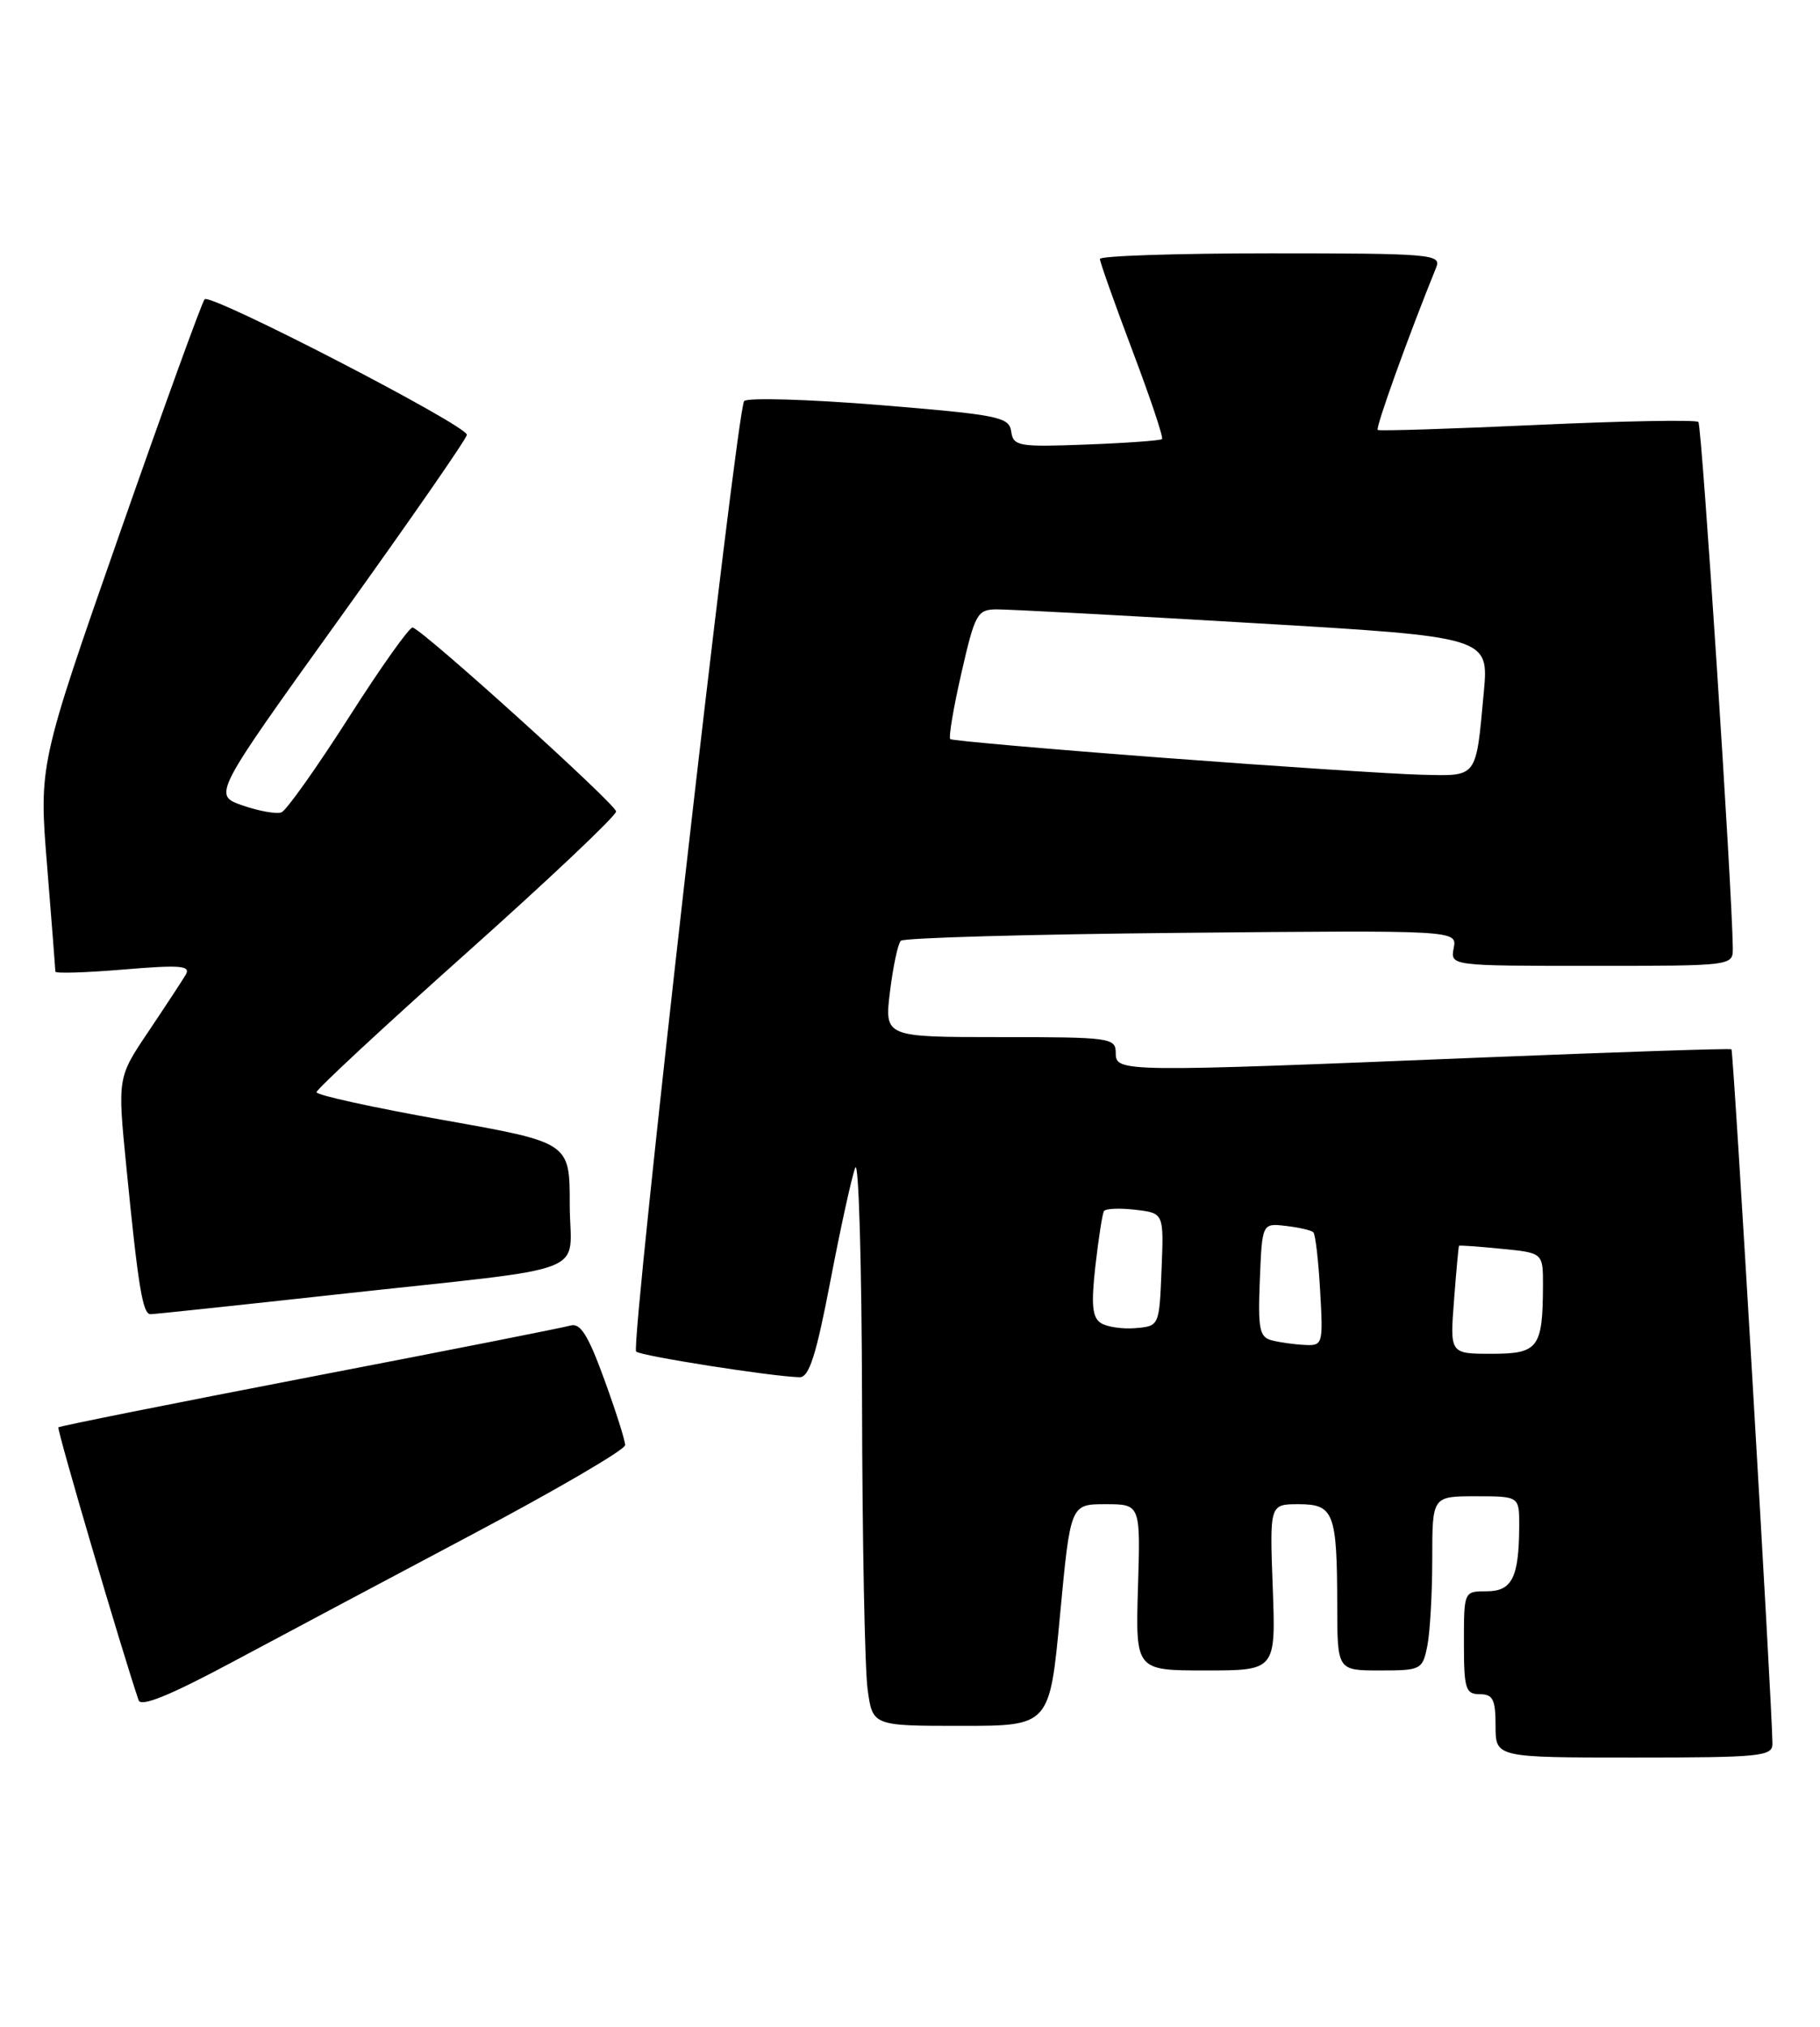<?xml version="1.0" encoding="UTF-8" standalone="no"?>
<!DOCTYPE svg PUBLIC "-//W3C//DTD SVG 1.1//EN" "http://www.w3.org/Graphics/SVG/1.1/DTD/svg11.dtd" >
<svg xmlns="http://www.w3.org/2000/svg" xmlns:xlink="http://www.w3.org/1999/xlink" version="1.1" viewBox="0 0 230 256">
 <g >
 <path fill="currentColor"
d=" M 223.99 220.25 C 223.96 215.53 219.07 132.75 218.81 132.54 C 218.64 132.41 204.32 132.89 187.00 133.59 C 141.54 135.44 141.00 135.44 141.00 133.00 C 141.00 131.09 140.33 131.00 126.38 131.00 C 111.77 131.00 111.77 131.00 112.47 125.25 C 112.86 122.09 113.47 119.20 113.84 118.83 C 114.20 118.46 130.17 118.01 149.32 117.83 C 184.14 117.50 184.14 117.50 183.71 119.75 C 183.28 122.00 183.28 122.00 201.14 122.00 C 219.00 122.00 219.00 122.00 218.98 119.75 C 218.91 112.45 215.07 53.74 214.63 53.30 C 214.34 53.01 205.19 53.17 194.30 53.67 C 183.41 54.17 174.32 54.46 174.11 54.31 C 173.79 54.10 177.94 42.55 181.51 33.75 C 182.17 32.12 180.79 32.00 160.61 32.00 C 148.72 32.00 139.00 32.32 139.00 32.71 C 139.00 33.10 140.85 38.30 143.10 44.27 C 145.36 50.24 147.05 55.28 146.85 55.46 C 146.66 55.65 142.35 55.96 137.29 56.15 C 128.70 56.48 128.05 56.36 127.79 54.50 C 127.52 52.66 126.21 52.40 111.14 51.16 C 102.13 50.43 94.44 50.21 94.04 50.66 C 93.08 51.78 79.64 169.97 80.39 170.72 C 80.94 171.27 97.61 173.89 101.05 173.96 C 102.25 173.99 103.14 171.20 104.95 161.75 C 106.24 155.01 107.65 148.60 108.08 147.50 C 108.52 146.40 108.90 159.72 108.94 177.11 C 108.97 194.50 109.29 210.81 109.64 213.36 C 110.27 218.00 110.27 218.00 121.46 218.00 C 132.65 218.00 132.65 218.00 133.96 204.00 C 135.28 190.00 135.28 190.00 139.70 190.00 C 144.13 190.00 144.13 190.00 143.81 200.50 C 143.50 211.00 143.50 211.00 152.36 211.00 C 161.23 211.00 161.23 211.00 160.84 200.50 C 160.45 190.00 160.45 190.00 164.11 190.00 C 168.56 190.00 168.97 191.06 168.99 202.75 C 169.00 211.00 169.00 211.00 174.38 211.00 C 179.59 211.00 179.77 210.91 180.38 207.88 C 180.72 206.16 181.00 201.21 181.00 196.88 C 181.00 189.00 181.00 189.00 186.50 189.00 C 192.00 189.00 192.00 189.00 191.99 192.75 C 191.96 199.25 191.09 201.00 187.88 201.00 C 185.00 201.00 185.00 201.00 185.00 207.50 C 185.00 213.33 185.21 214.00 187.00 214.00 C 188.67 214.00 189.00 214.67 189.00 218.00 C 189.00 222.00 189.00 222.00 206.50 222.00 C 222.50 222.00 224.00 221.85 223.99 220.25 Z  M 59.75 193.78 C 70.34 188.17 79.00 183.11 79.00 182.54 C 79.01 181.97 77.82 178.23 76.36 174.23 C 74.34 168.67 73.34 167.07 72.11 167.43 C 71.22 167.69 56.36 170.63 39.08 173.95 C 21.81 177.28 7.54 180.13 7.38 180.29 C 7.15 180.52 15.46 208.75 17.52 214.77 C 17.82 215.64 21.49 214.15 29.23 210.01 C 35.43 206.70 49.16 199.39 59.75 193.78 Z  M 42.69 163.49 C 75.76 159.86 72.00 161.32 72.00 152.11 C 72.00 144.31 72.00 144.31 56.00 141.47 C 47.20 139.91 40.00 138.33 40.00 137.96 C 40.00 137.59 48.52 129.68 58.93 120.39 C 69.34 111.10 77.86 103.05 77.86 102.50 C 77.86 101.62 53.82 79.88 52.16 79.26 C 51.79 79.12 48.17 84.22 44.10 90.59 C 40.03 96.96 36.19 102.37 35.57 102.61 C 34.95 102.85 32.74 102.46 30.66 101.74 C 26.89 100.43 26.89 100.43 42.94 78.08 C 51.77 65.79 59.00 55.37 59.00 54.92 C 59.00 53.73 26.60 36.99 25.86 37.80 C 25.51 38.19 20.66 51.57 15.07 67.55 C 4.91 96.61 4.91 96.61 5.96 109.45 C 6.53 116.51 7.00 122.49 7.00 122.73 C 7.00 122.98 10.89 122.86 15.64 122.46 C 22.85 121.86 24.14 121.97 23.47 123.12 C 23.02 123.88 20.90 127.11 18.75 130.31 C 14.85 136.11 14.85 136.11 15.96 147.31 C 17.46 162.54 18.03 166.00 19.02 166.00 C 19.49 166.00 30.14 164.87 42.69 163.49 Z  M 183.75 164.25 C 184.03 160.54 184.32 157.44 184.38 157.36 C 184.45 157.28 186.86 157.45 189.75 157.74 C 195.00 158.25 195.00 158.25 194.99 162.38 C 194.96 170.27 194.41 171.00 188.50 171.00 C 183.23 171.00 183.23 171.00 183.75 164.25 Z  M 160.71 169.30 C 159.16 168.90 158.96 167.86 159.21 161.67 C 159.50 154.50 159.50 154.50 162.50 154.85 C 164.15 155.04 165.71 155.40 165.97 155.65 C 166.23 155.90 166.62 159.23 166.83 163.05 C 167.22 169.83 167.17 170.00 164.86 169.88 C 163.56 169.82 161.69 169.56 160.71 169.30 Z  M 139.11 167.11 C 138.03 166.41 137.88 164.79 138.43 159.89 C 138.83 156.41 139.31 153.30 139.51 152.98 C 139.71 152.65 141.50 152.58 143.48 152.81 C 147.08 153.23 147.08 153.23 146.79 160.36 C 146.50 167.50 146.50 167.50 143.50 167.76 C 141.85 167.90 139.87 167.61 139.11 167.11 Z  M 147.00 95.72 C 132.43 94.62 120.31 93.55 120.09 93.36 C 119.86 93.16 120.49 89.40 121.50 85.00 C 123.20 77.55 123.50 77.00 125.91 76.97 C 127.34 76.96 141.92 77.73 158.33 78.70 C 188.16 80.45 188.16 80.45 187.51 87.47 C 186.50 98.40 186.78 98.02 179.68 97.86 C 176.28 97.78 161.57 96.82 147.00 95.72 Z "/>
</g>
</svg>